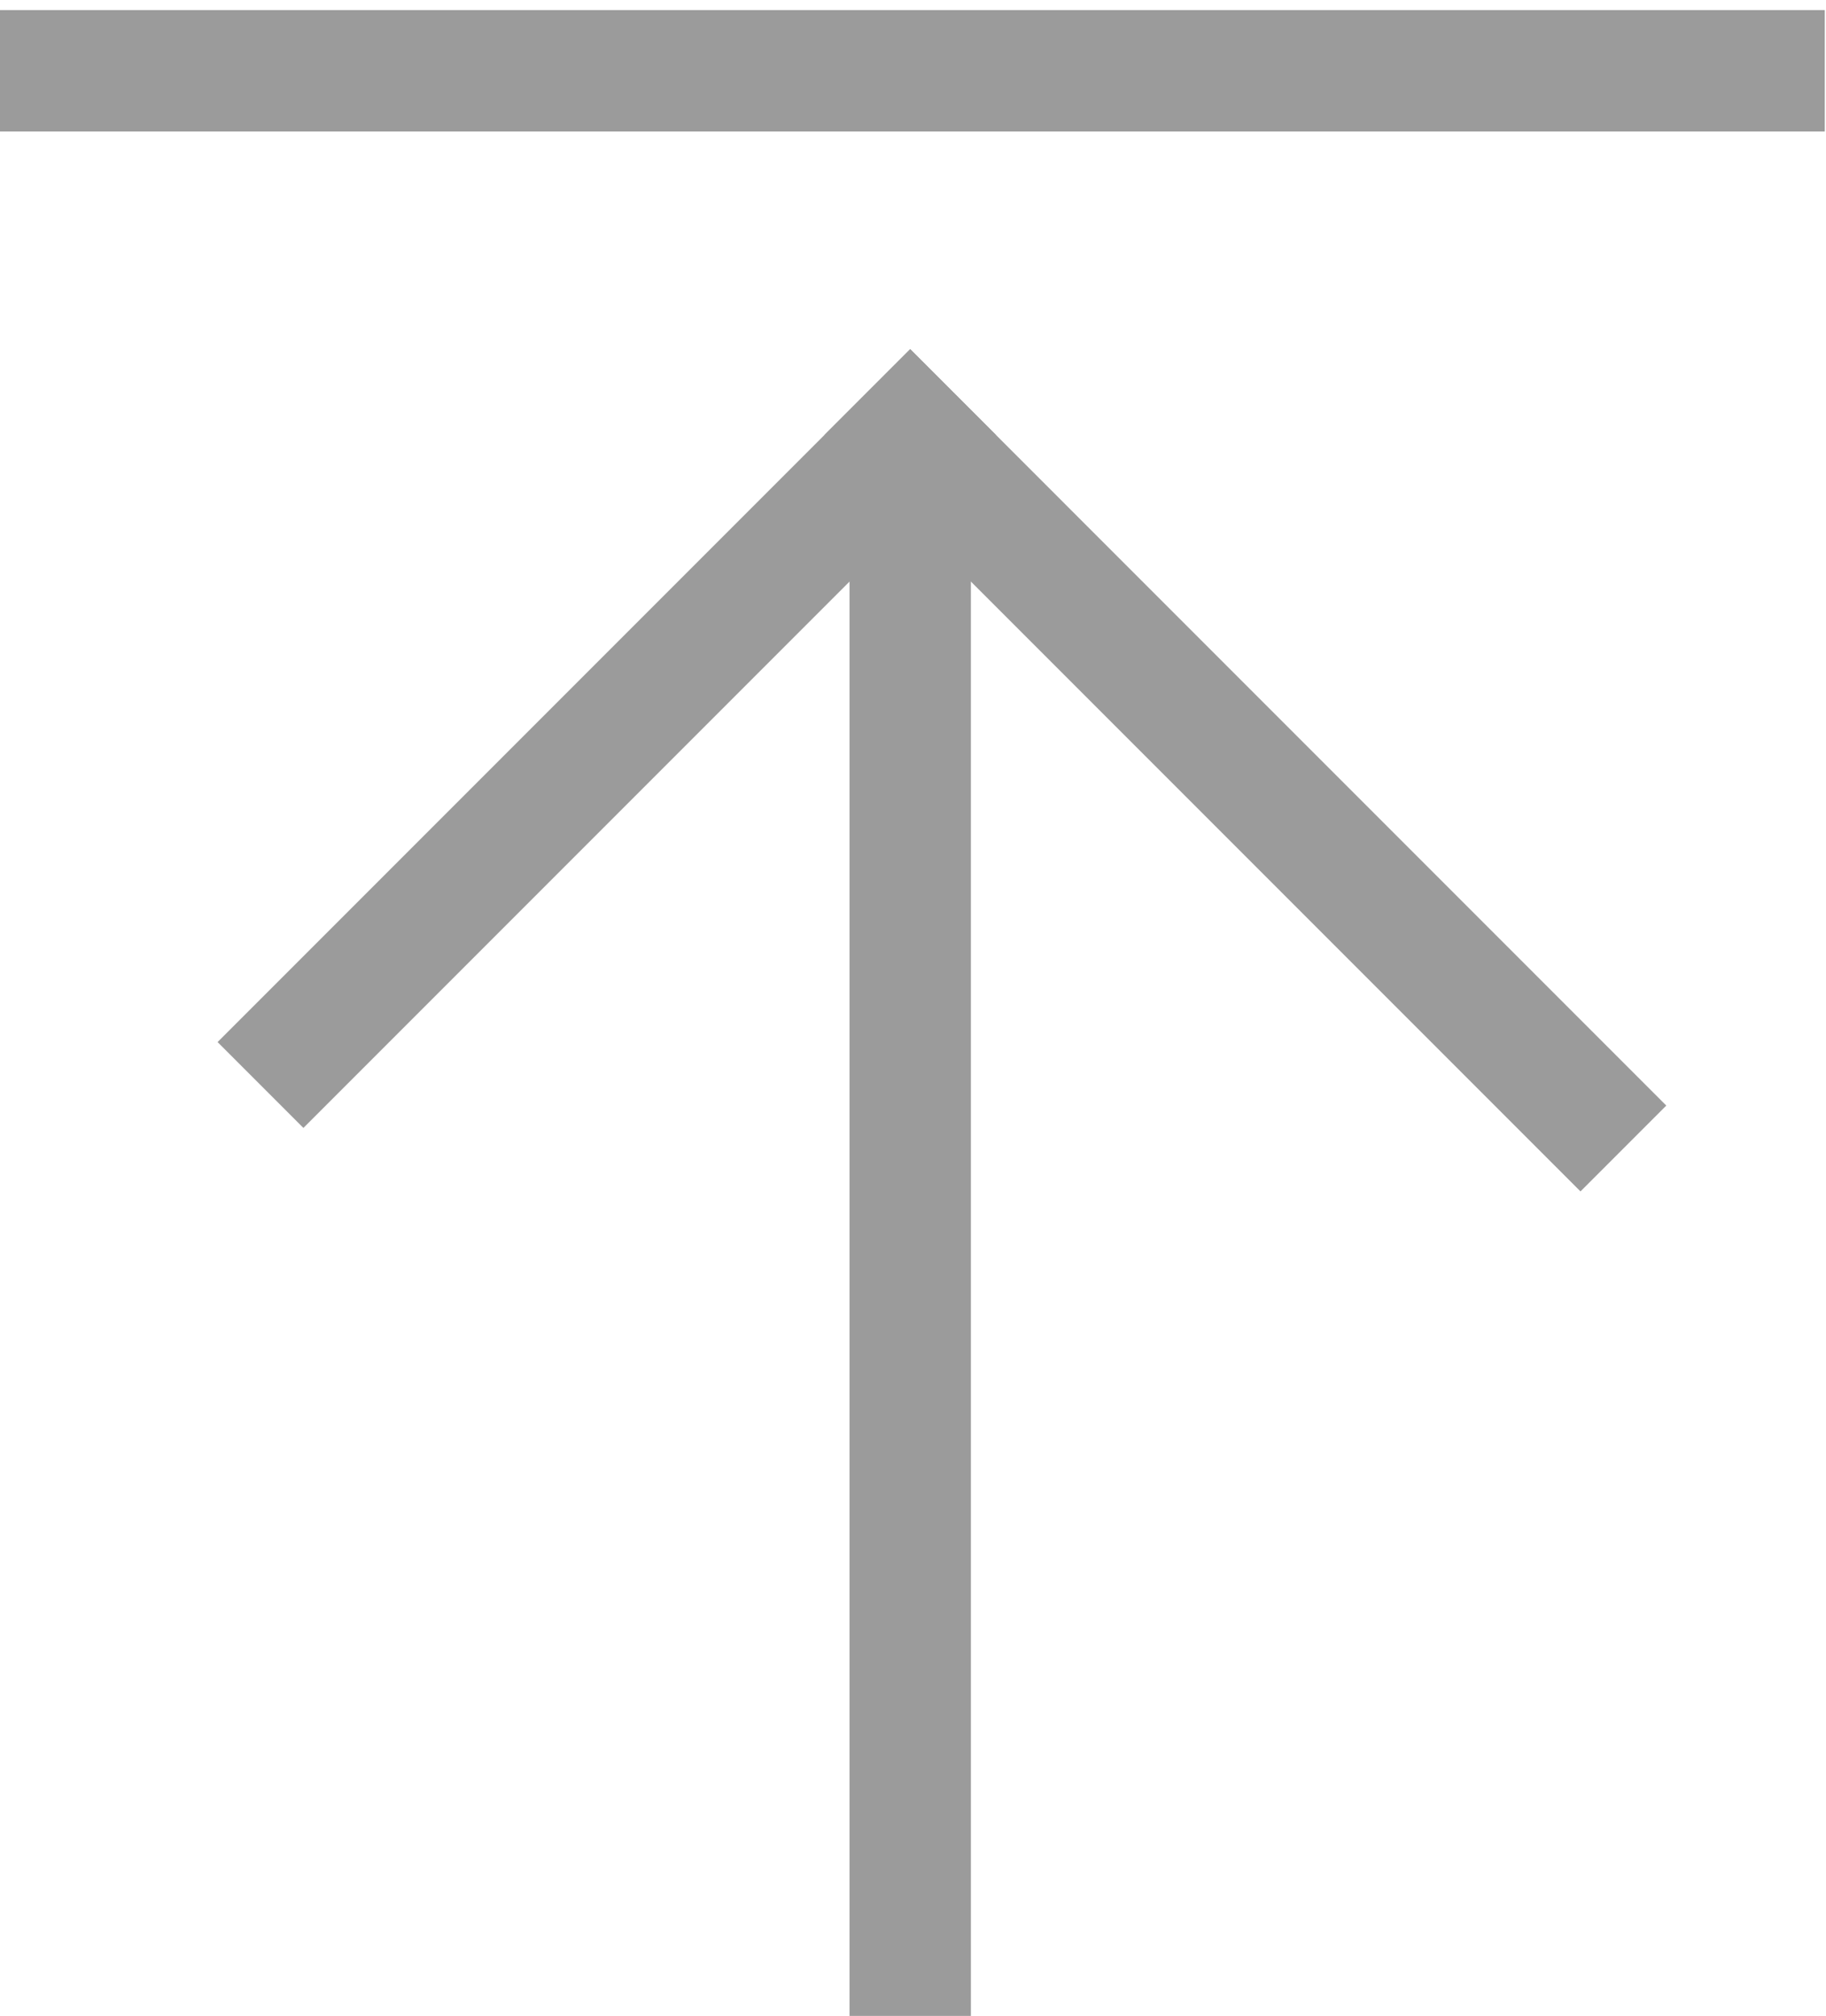 <?xml version="1.0" encoding="utf-8"?>
<!-- Generator: Adobe Illustrator 17.0.0, SVG Export Plug-In . SVG Version: 6.00 Build 0)  -->
<!DOCTYPE svg PUBLIC "-//W3C//DTD SVG 1.1//EN" "http://www.w3.org/Graphics/SVG/1.1/DTD/svg11.dtd">
<svg version="1.1" id="Layer_1" xmlns="http://www.w3.org/2000/svg" xmlns:xlink="http://www.w3.org/1999/xlink" x="0px" y="0px"
	 width="15.046px" height="16.604px" viewBox="0 0 15.046 16.604" enable-background="new 0 0 15.046 16.604" xml:space="preserve">
<line fill="none" stroke="#9B9B9B" stroke-linecap="square" stroke-miterlimit="10" x1="7.5" y1="4.583" x2="7.5" y2="16.583"/>
<line fill="none" stroke="#9B9B9B" stroke-linecap="square" stroke-miterlimit="10" x1="2.5" y1="8.583" x2="7.5" y2="3.583"/>
<line fill="none" stroke="#9B9B9B" stroke-linecap="square" stroke-miterlimit="10" x1="0.5" y1="0.583" x2="14.536" y2="0.583"/>
<line fill="none" stroke="#9B9B9B" stroke-linecap="square" stroke-miterlimit="10" x1="7.5" y1="3.583" x2="13.023" y2="9.106"/>
</svg>
